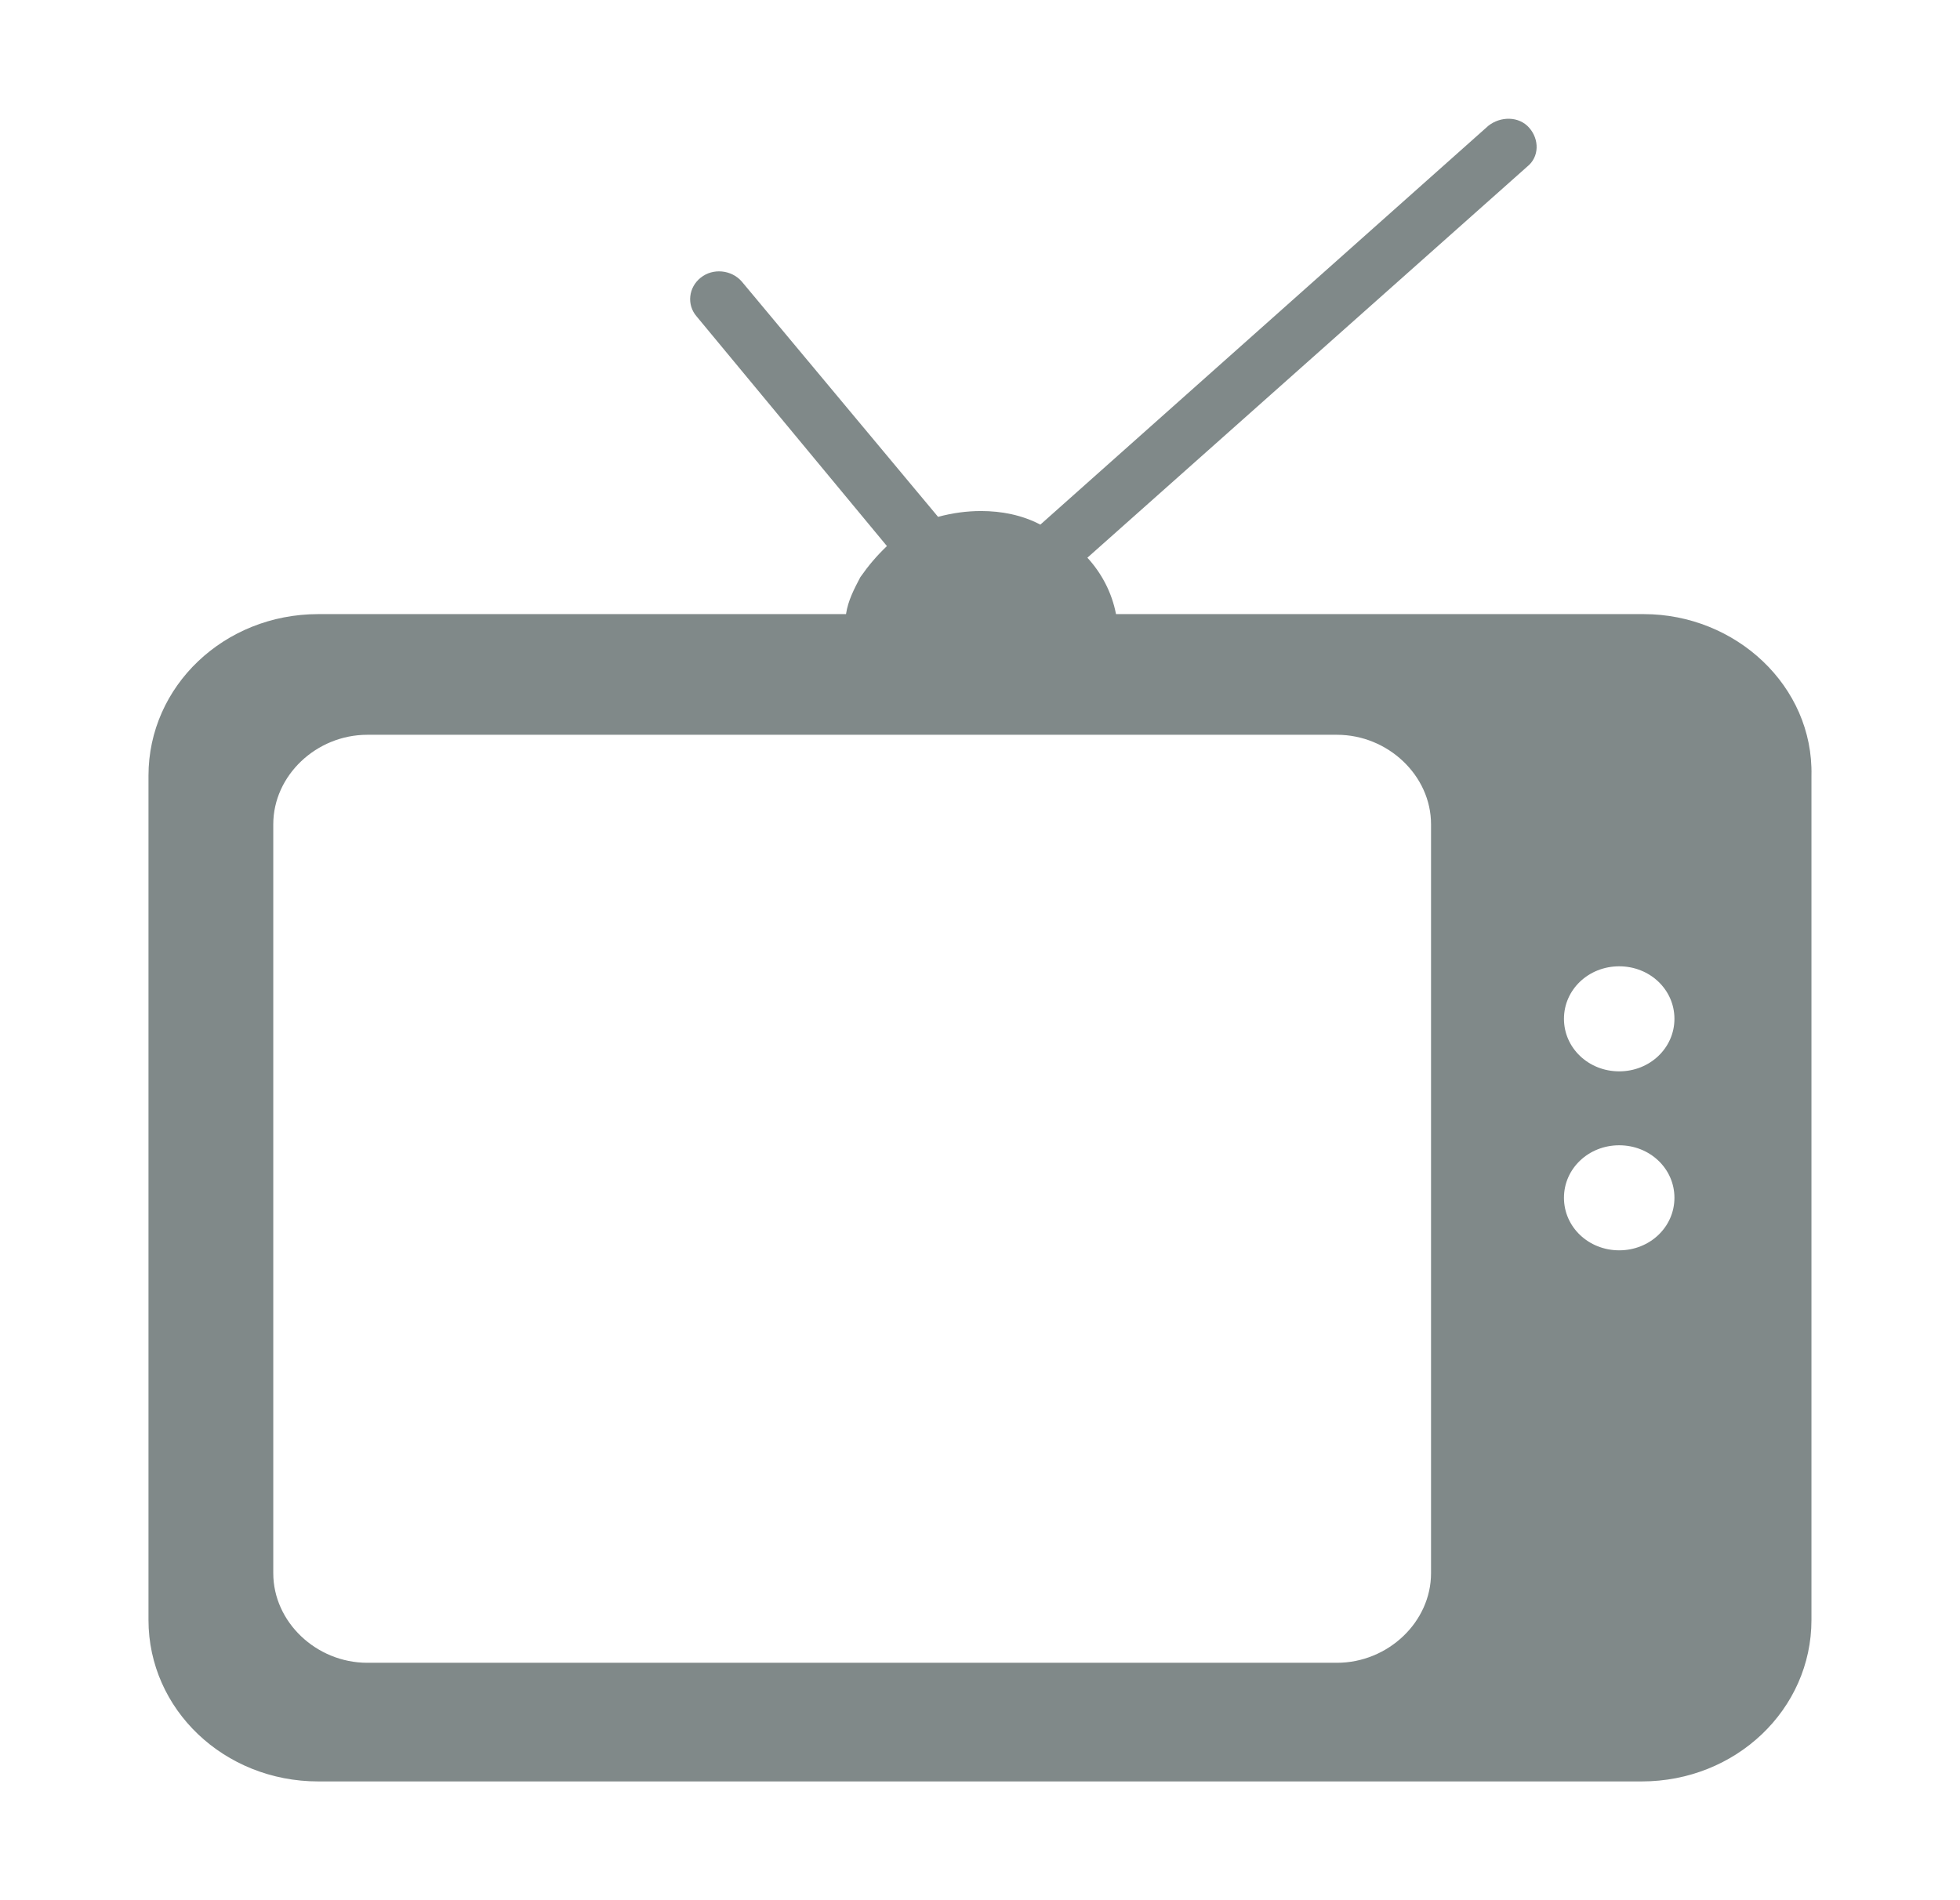 <svg width="33" height="32" viewBox="0 0 33 32" fill="none" xmlns="http://www.w3.org/2000/svg">
<path d="M27.675 10.342H18.79C18.721 9.982 18.549 9.654 18.308 9.392L25.712 2.807C25.919 2.643 25.919 2.348 25.747 2.152C25.575 1.955 25.265 1.955 25.058 2.119L17.516 8.835C17.206 8.672 16.861 8.606 16.517 8.606C16.276 8.606 16.035 8.639 15.794 8.704L12.488 4.74C12.315 4.543 12.005 4.511 11.799 4.675C11.592 4.838 11.558 5.133 11.73 5.33L14.933 9.196C14.761 9.36 14.623 9.523 14.485 9.72C14.382 9.917 14.278 10.113 14.244 10.342H5.358C3.774 10.342 2.5 11.555 2.5 13.062V27.281C2.5 28.788 3.774 30 5.358 30H27.641C29.225 30 30.499 28.788 30.499 27.281V13.062C30.534 11.555 29.225 10.342 27.675 10.342ZM24.094 26.494C24.094 27.314 23.37 28.002 22.509 28.002H6.185C5.324 28.002 4.601 27.314 4.601 26.494V13.881C4.601 13.062 5.324 12.374 6.185 12.374H22.509C23.37 12.374 24.094 13.062 24.094 13.881V26.494ZM27.262 21.056C26.745 21.056 26.332 20.663 26.332 20.171C26.332 19.68 26.745 19.287 27.262 19.287C27.779 19.287 28.192 19.68 28.192 20.171C28.192 20.663 27.779 21.056 27.262 21.056ZM27.262 18.042C26.745 18.042 26.332 17.648 26.332 17.157C26.332 16.666 26.745 16.273 27.262 16.273C27.779 16.273 28.192 16.666 28.192 17.157C28.192 17.648 27.779 18.042 27.262 18.042Z" fill="#808989"/>
</svg>
